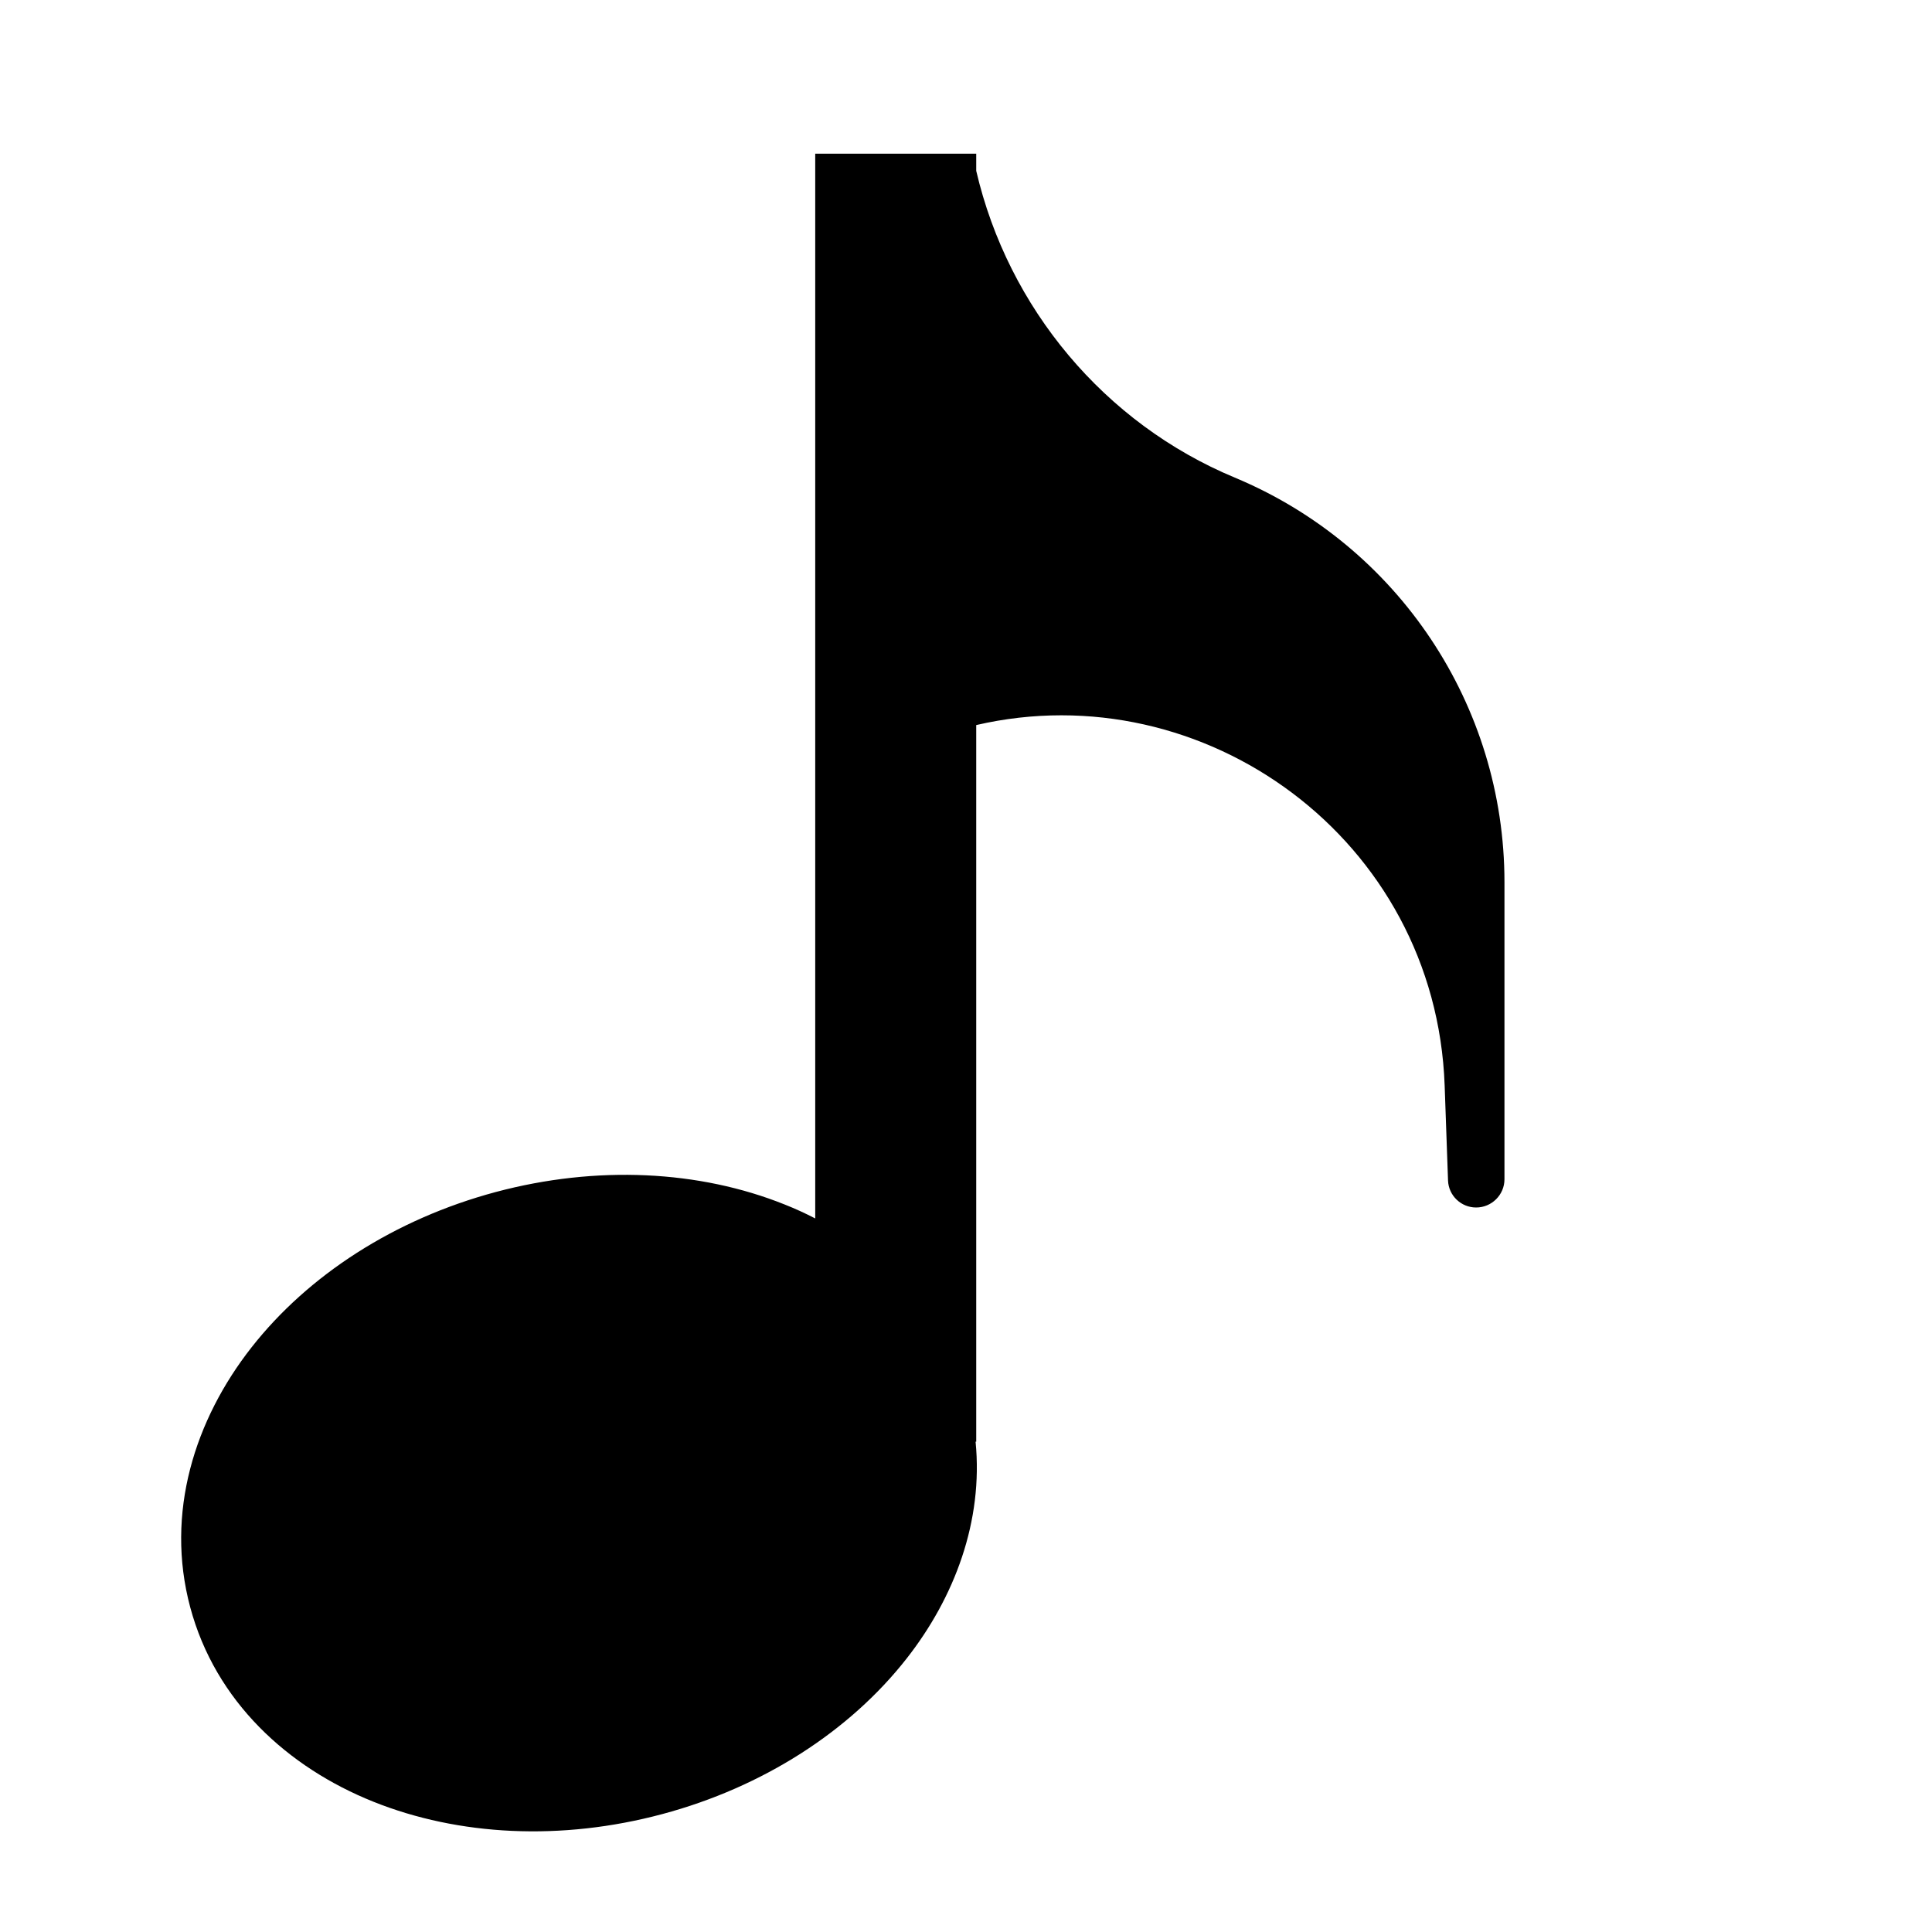 <svg width="24" height="24" viewBox="0 0 24 24" fill="none" xmlns="http://www.w3.org/2000/svg">
<path d="M6.157 14.808C4.901 15.145 3.829 15.84 3.125 16.737C2.42 17.635 2.049 18.794 2.363 19.966C2.677 21.138 3.577 21.956 4.637 22.381C5.696 22.806 6.972 22.872 8.228 22.535C9.483 22.199 10.555 21.504 11.26 20.606C11.858 19.845 12.216 18.895 12.119 17.909H12.127L12.127 9.007C14.954 8.352 17.836 10.424 17.946 13.484L17.988 14.665C17.995 14.852 18.15 15 18.337 15C18.53 15 18.689 14.843 18.689 14.649V10.958C18.689 8.761 17.368 6.779 15.339 5.933C13.72 5.259 12.524 3.827 12.127 2.122V1.909L10.127 1.909L10.127 15.136C10.004 15.072 9.877 15.014 9.748 14.963C8.689 14.538 7.413 14.472 6.157 14.808Z" fill="black"/>
</svg>
